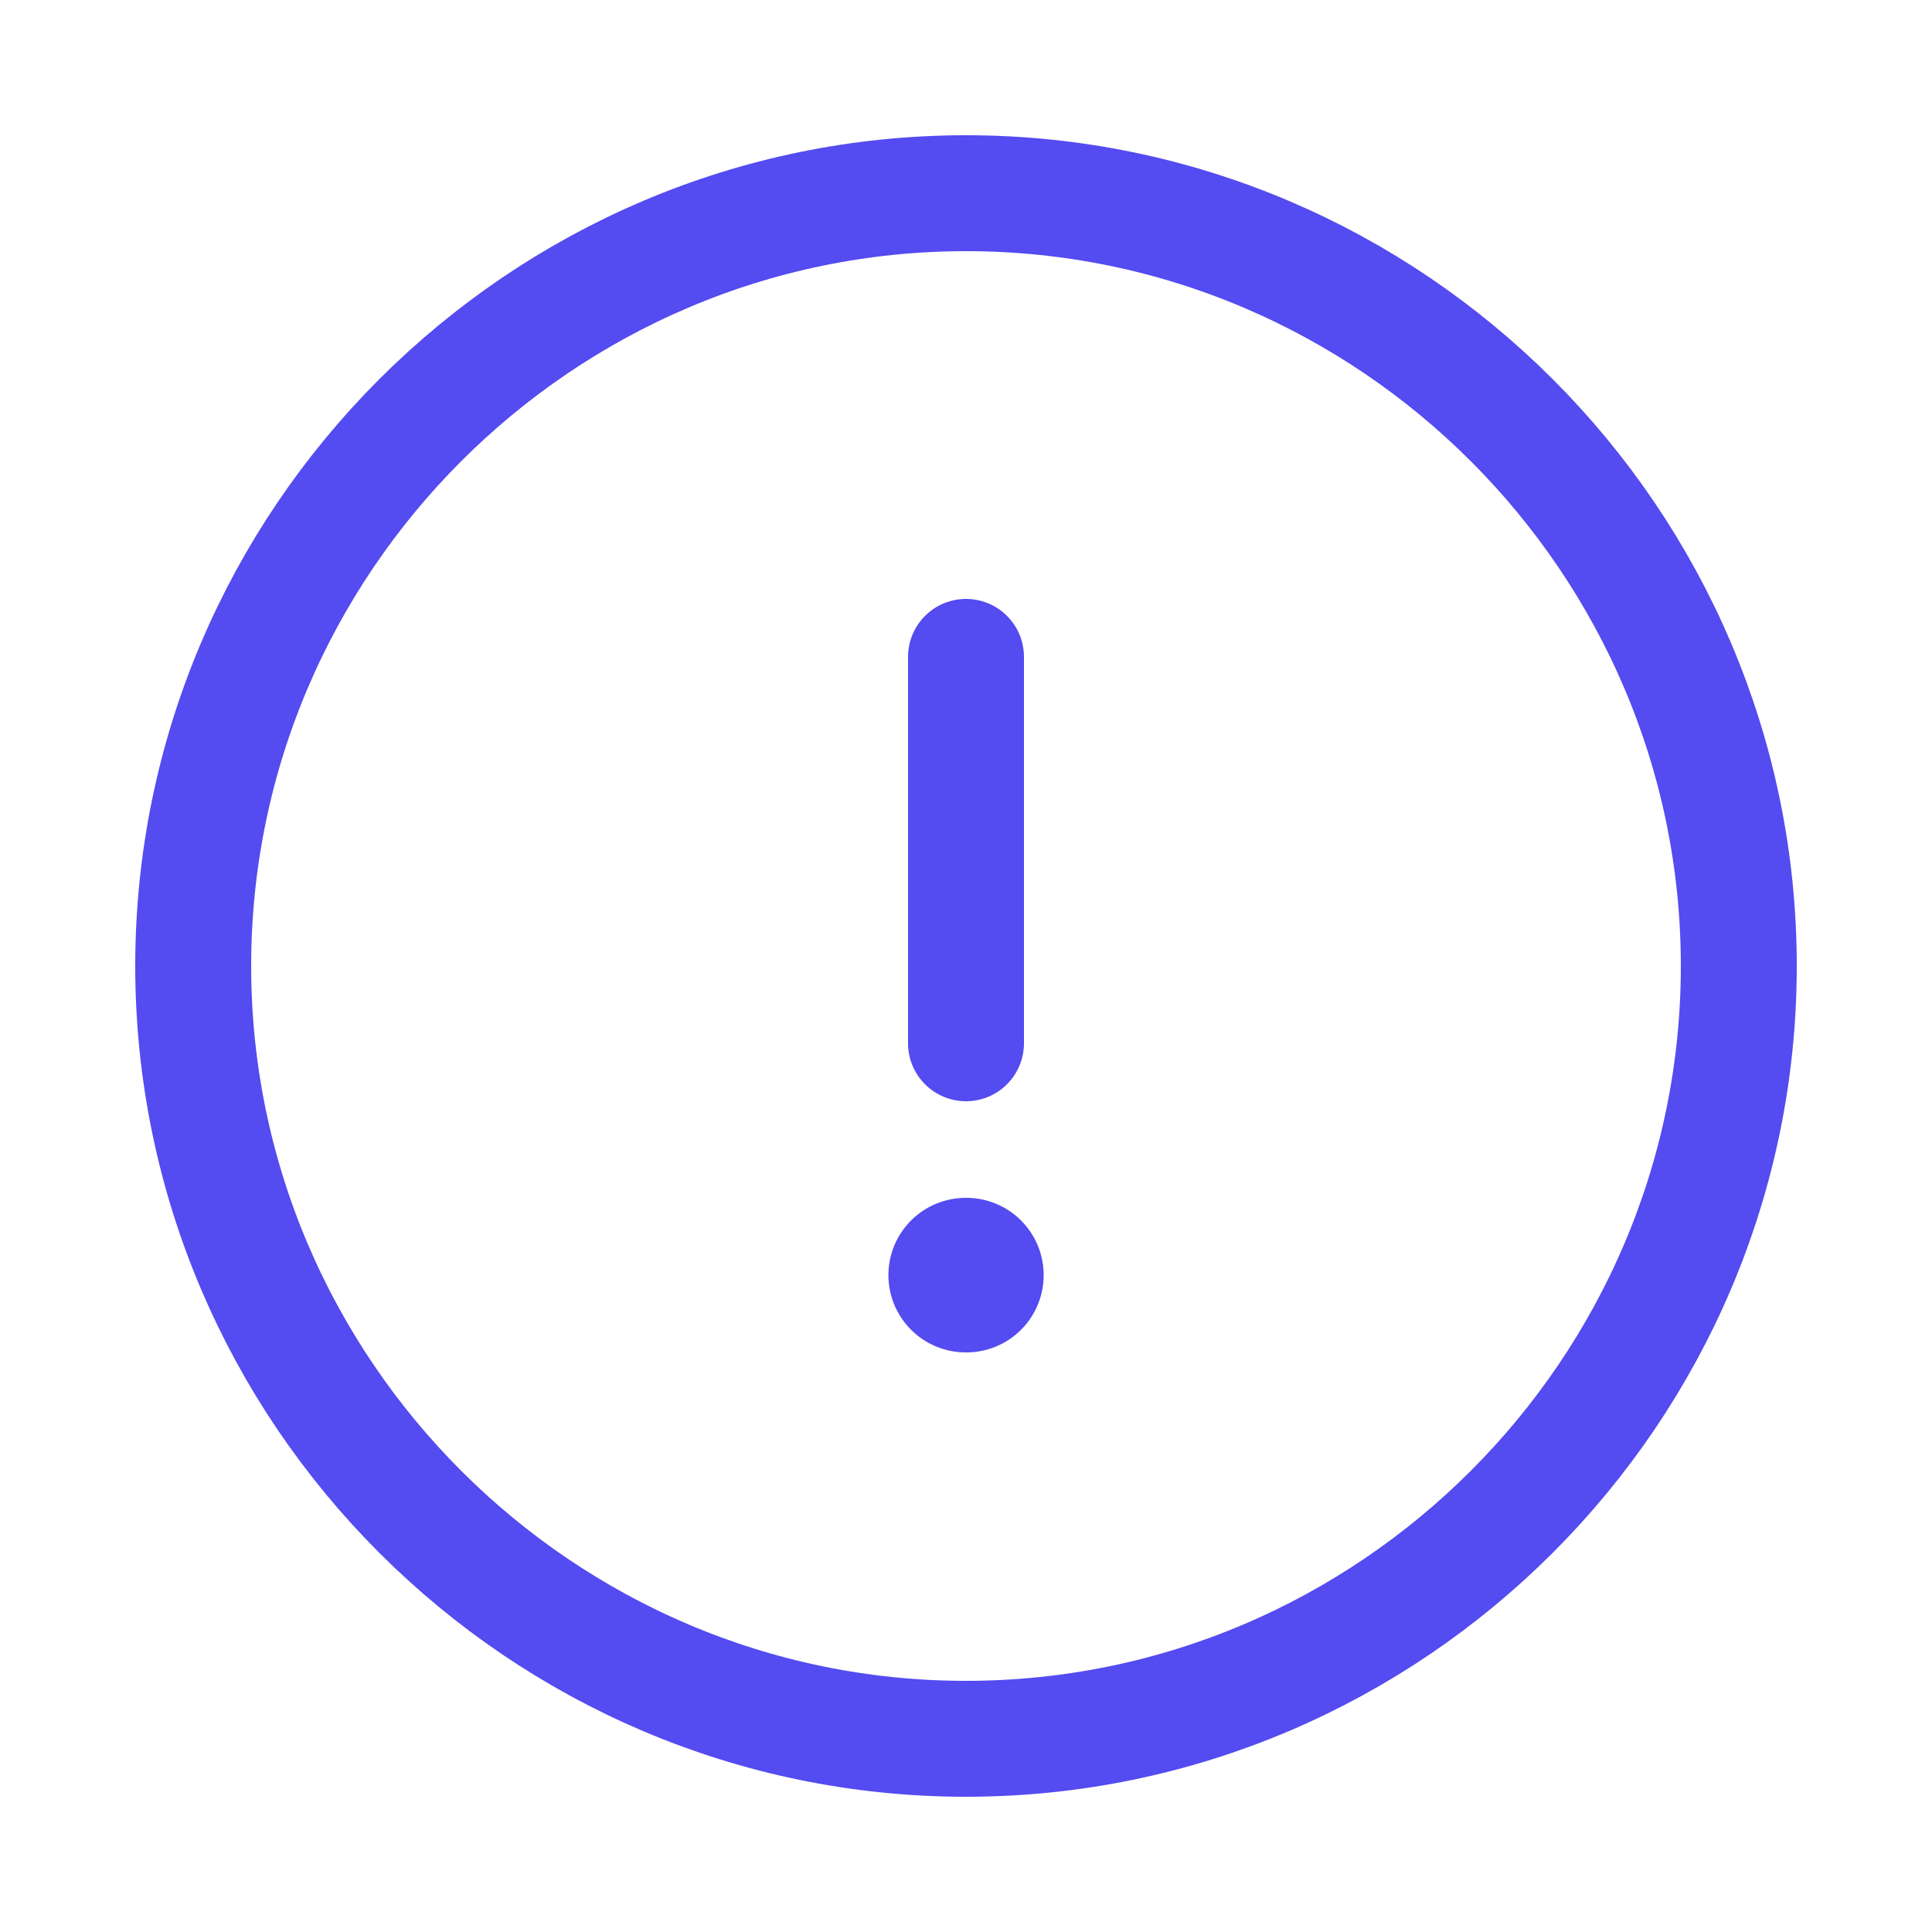 <svg width="25" height="25" viewBox="0 0 25 25" fill="none" xmlns="http://www.w3.org/2000/svg">
<path d="M12.5 22.5C18 22.5 22.5 18 22.5 12.5C22.5 7 18 2.5 12.5 2.5C7 2.5 2.5 7 2.5 12.5C2.5 18 7 22.5 12.5 22.5Z" stroke="#544BF0" stroke-width="1.5" stroke-linecap="round" stroke-linejoin="round"/>
<path d="M12.5 8.5V13.5" stroke="#544BF0" stroke-width="1.5" stroke-linecap="round" stroke-linejoin="round"/>
<path d="M12.496 16.5H12.505" stroke="#544BF0" stroke-width="2" stroke-linecap="round" stroke-linejoin="round"/>
</svg>
